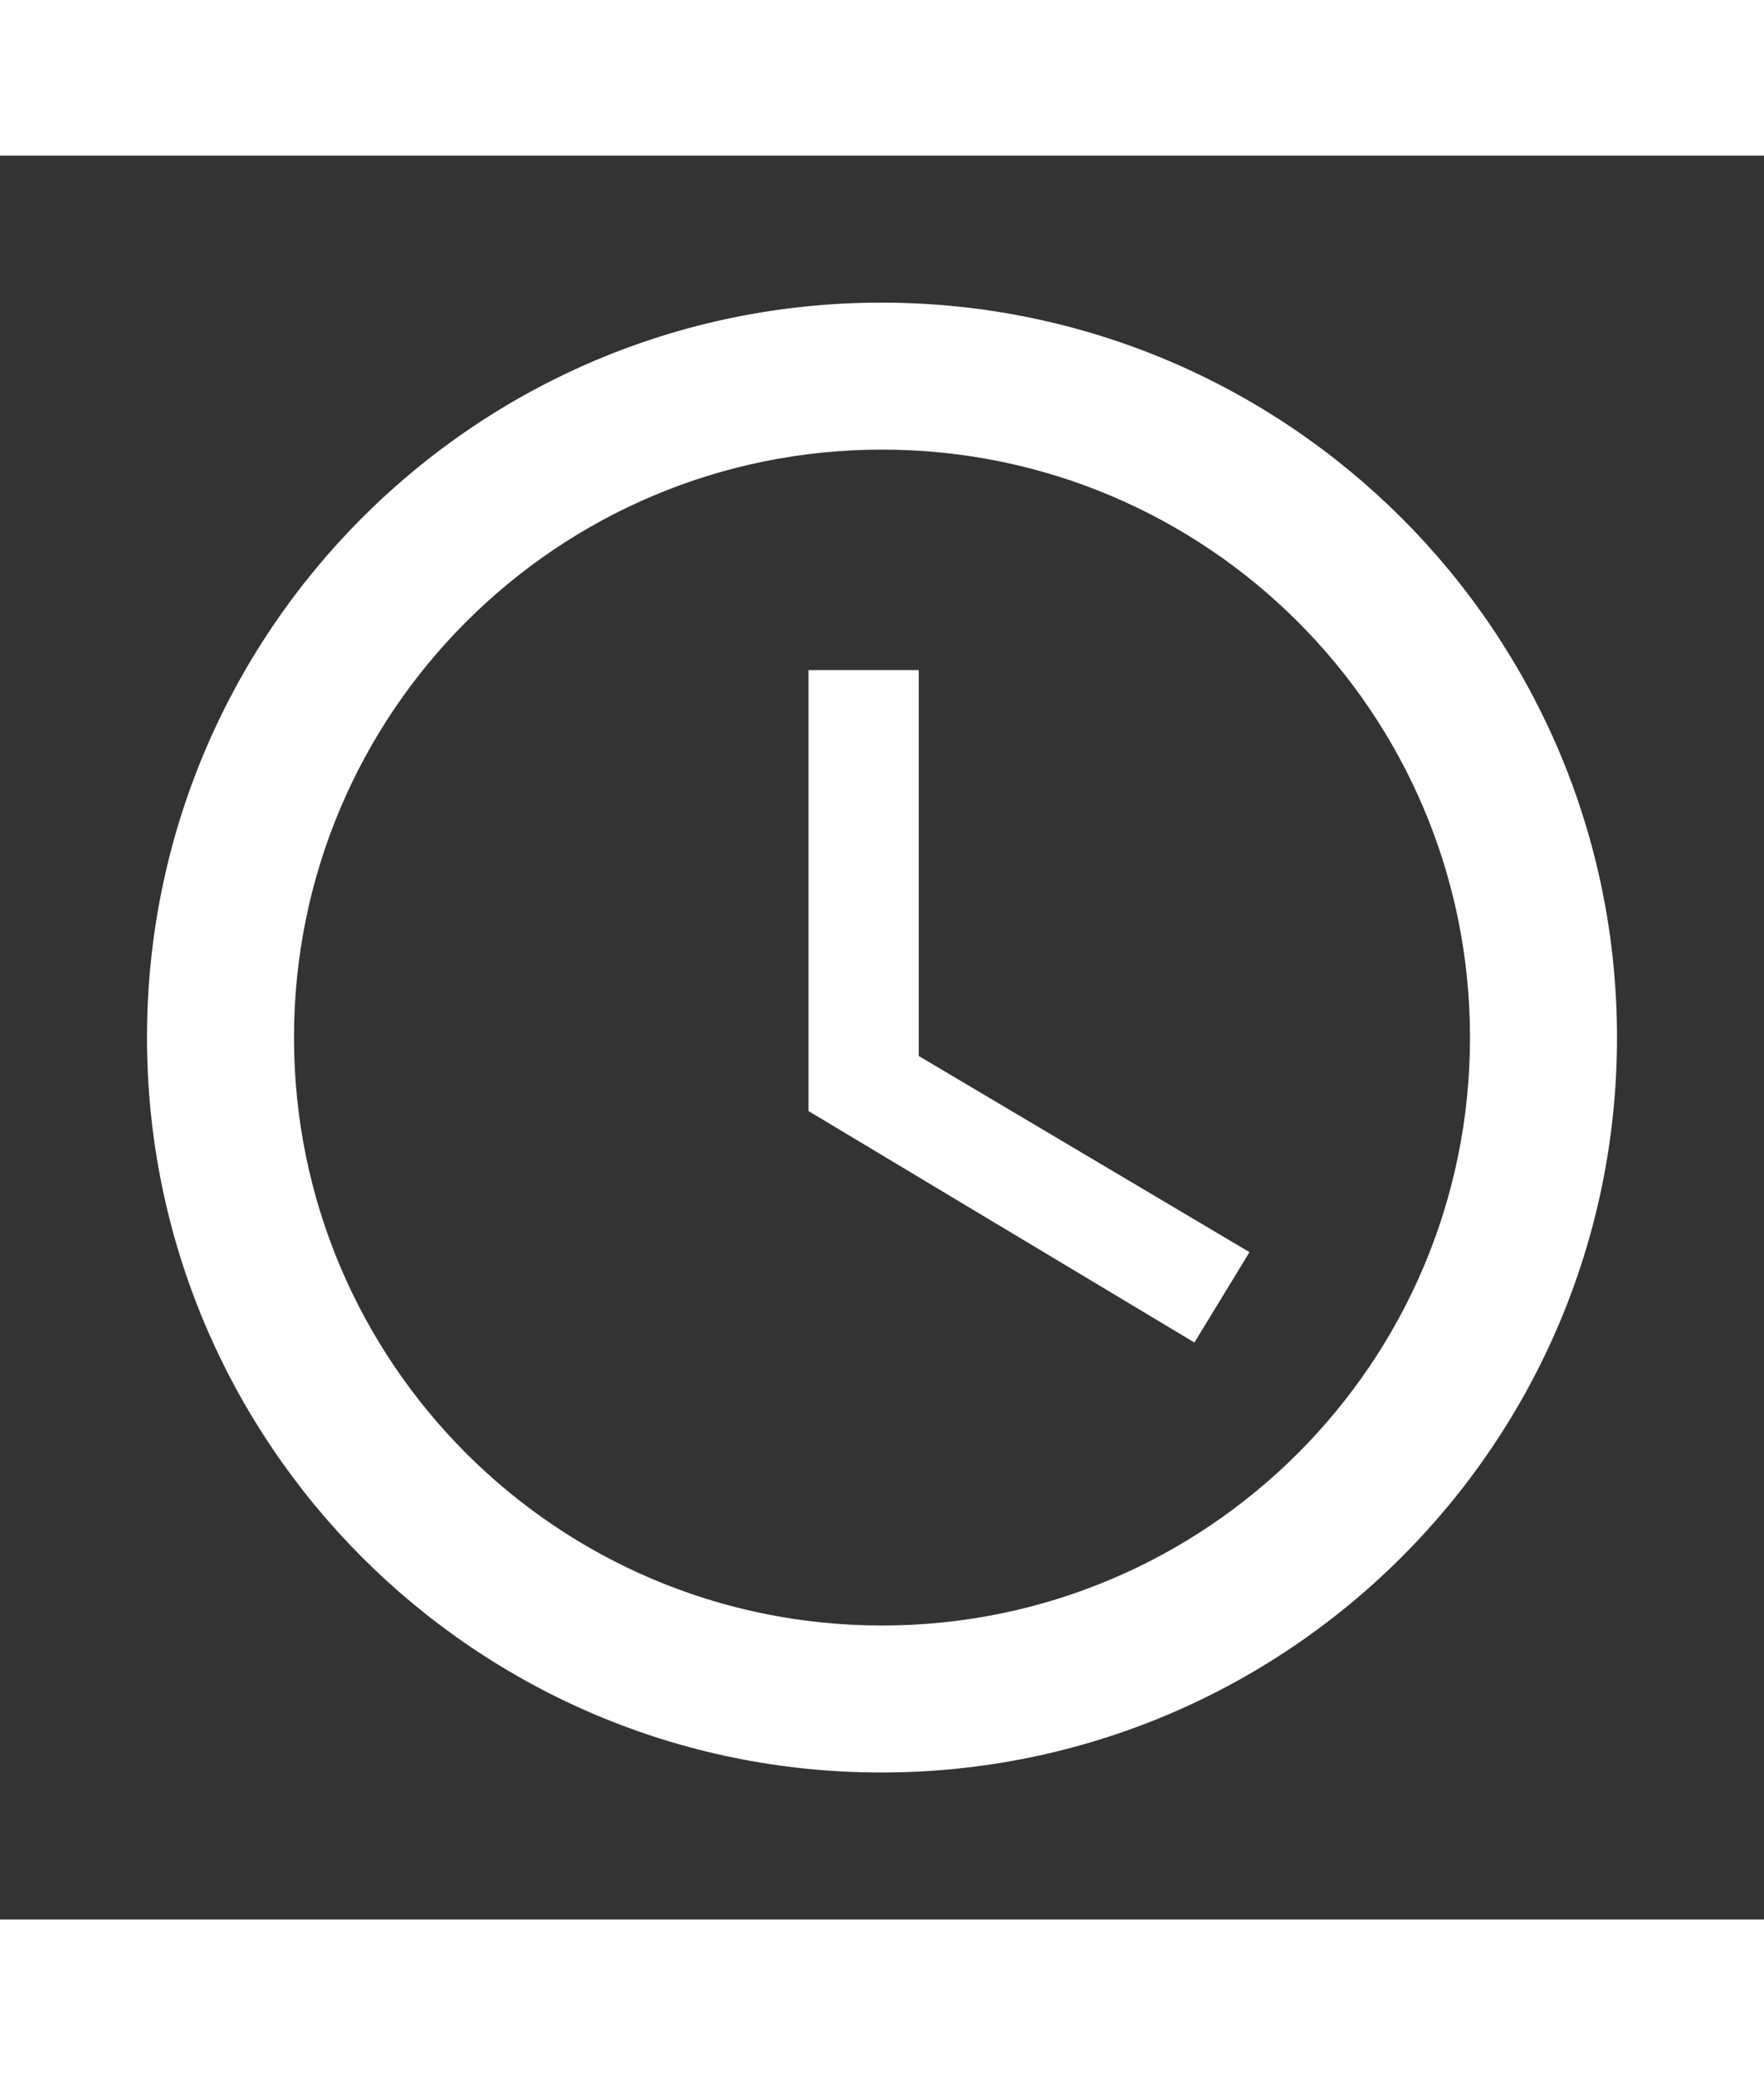 
<svg width="17px" height="20px" viewBox="0 0 18 18" version="1.1" xmlns="http://www.w3.org/2000/svg" xmlns:xlink="http://www.w3.org/1999/xlink" fill="#fff" stroke="#fff" transform="matrix(1, 0, 0, 1, 0, 0)">

<rect x="0" y="0" width="18" height="18" fill="#333333" stroke="none"/>

<g id="SVGRepo_bgCarrier" stroke-width="0"/>

<g id="SVGRepo_tracerCarrier" stroke-linecap="round" stroke-linejoin="round" stroke="#fffCCCCCC" stroke-width="0.468"/>

<g id="SVGRepo_iconCarrier"> <title>icon/18/time</title> <desc>Created with Sketch.</desc> <defs> </defs> <g id="Output-temp" stroke="none" stroke-width="1" fill="none" fill-rule="evenodd"> <g id="temp" transform="translate(-856, -94)" fill="#fff"> <path d="M864.992,95.5 C860.852,95.5 857.5,98.86 857.5,103 C857.5,107.14 860.852,110.5 864.992,110.5 C869.14,110.5 872.5,107.14 872.5,103 C872.5,98.86 869.14,95.5 864.992,95.5 L864.992,95.5 Z M865,109 C861.685,109 859,106.315 859,103 C859,99.685 861.685,97 865,97 C868.315,97 871,99.685 871,103 C871,106.315 868.315,109 865,109 Z M865.375,99.25 L864.25,99.25 L864.25,103.75 L868.188,106.112 L868.75,105.19 L865.375,103.188 L865.375,99.25 Z" id="icon/18/time"> </path> </g> </g> </g>

</svg>